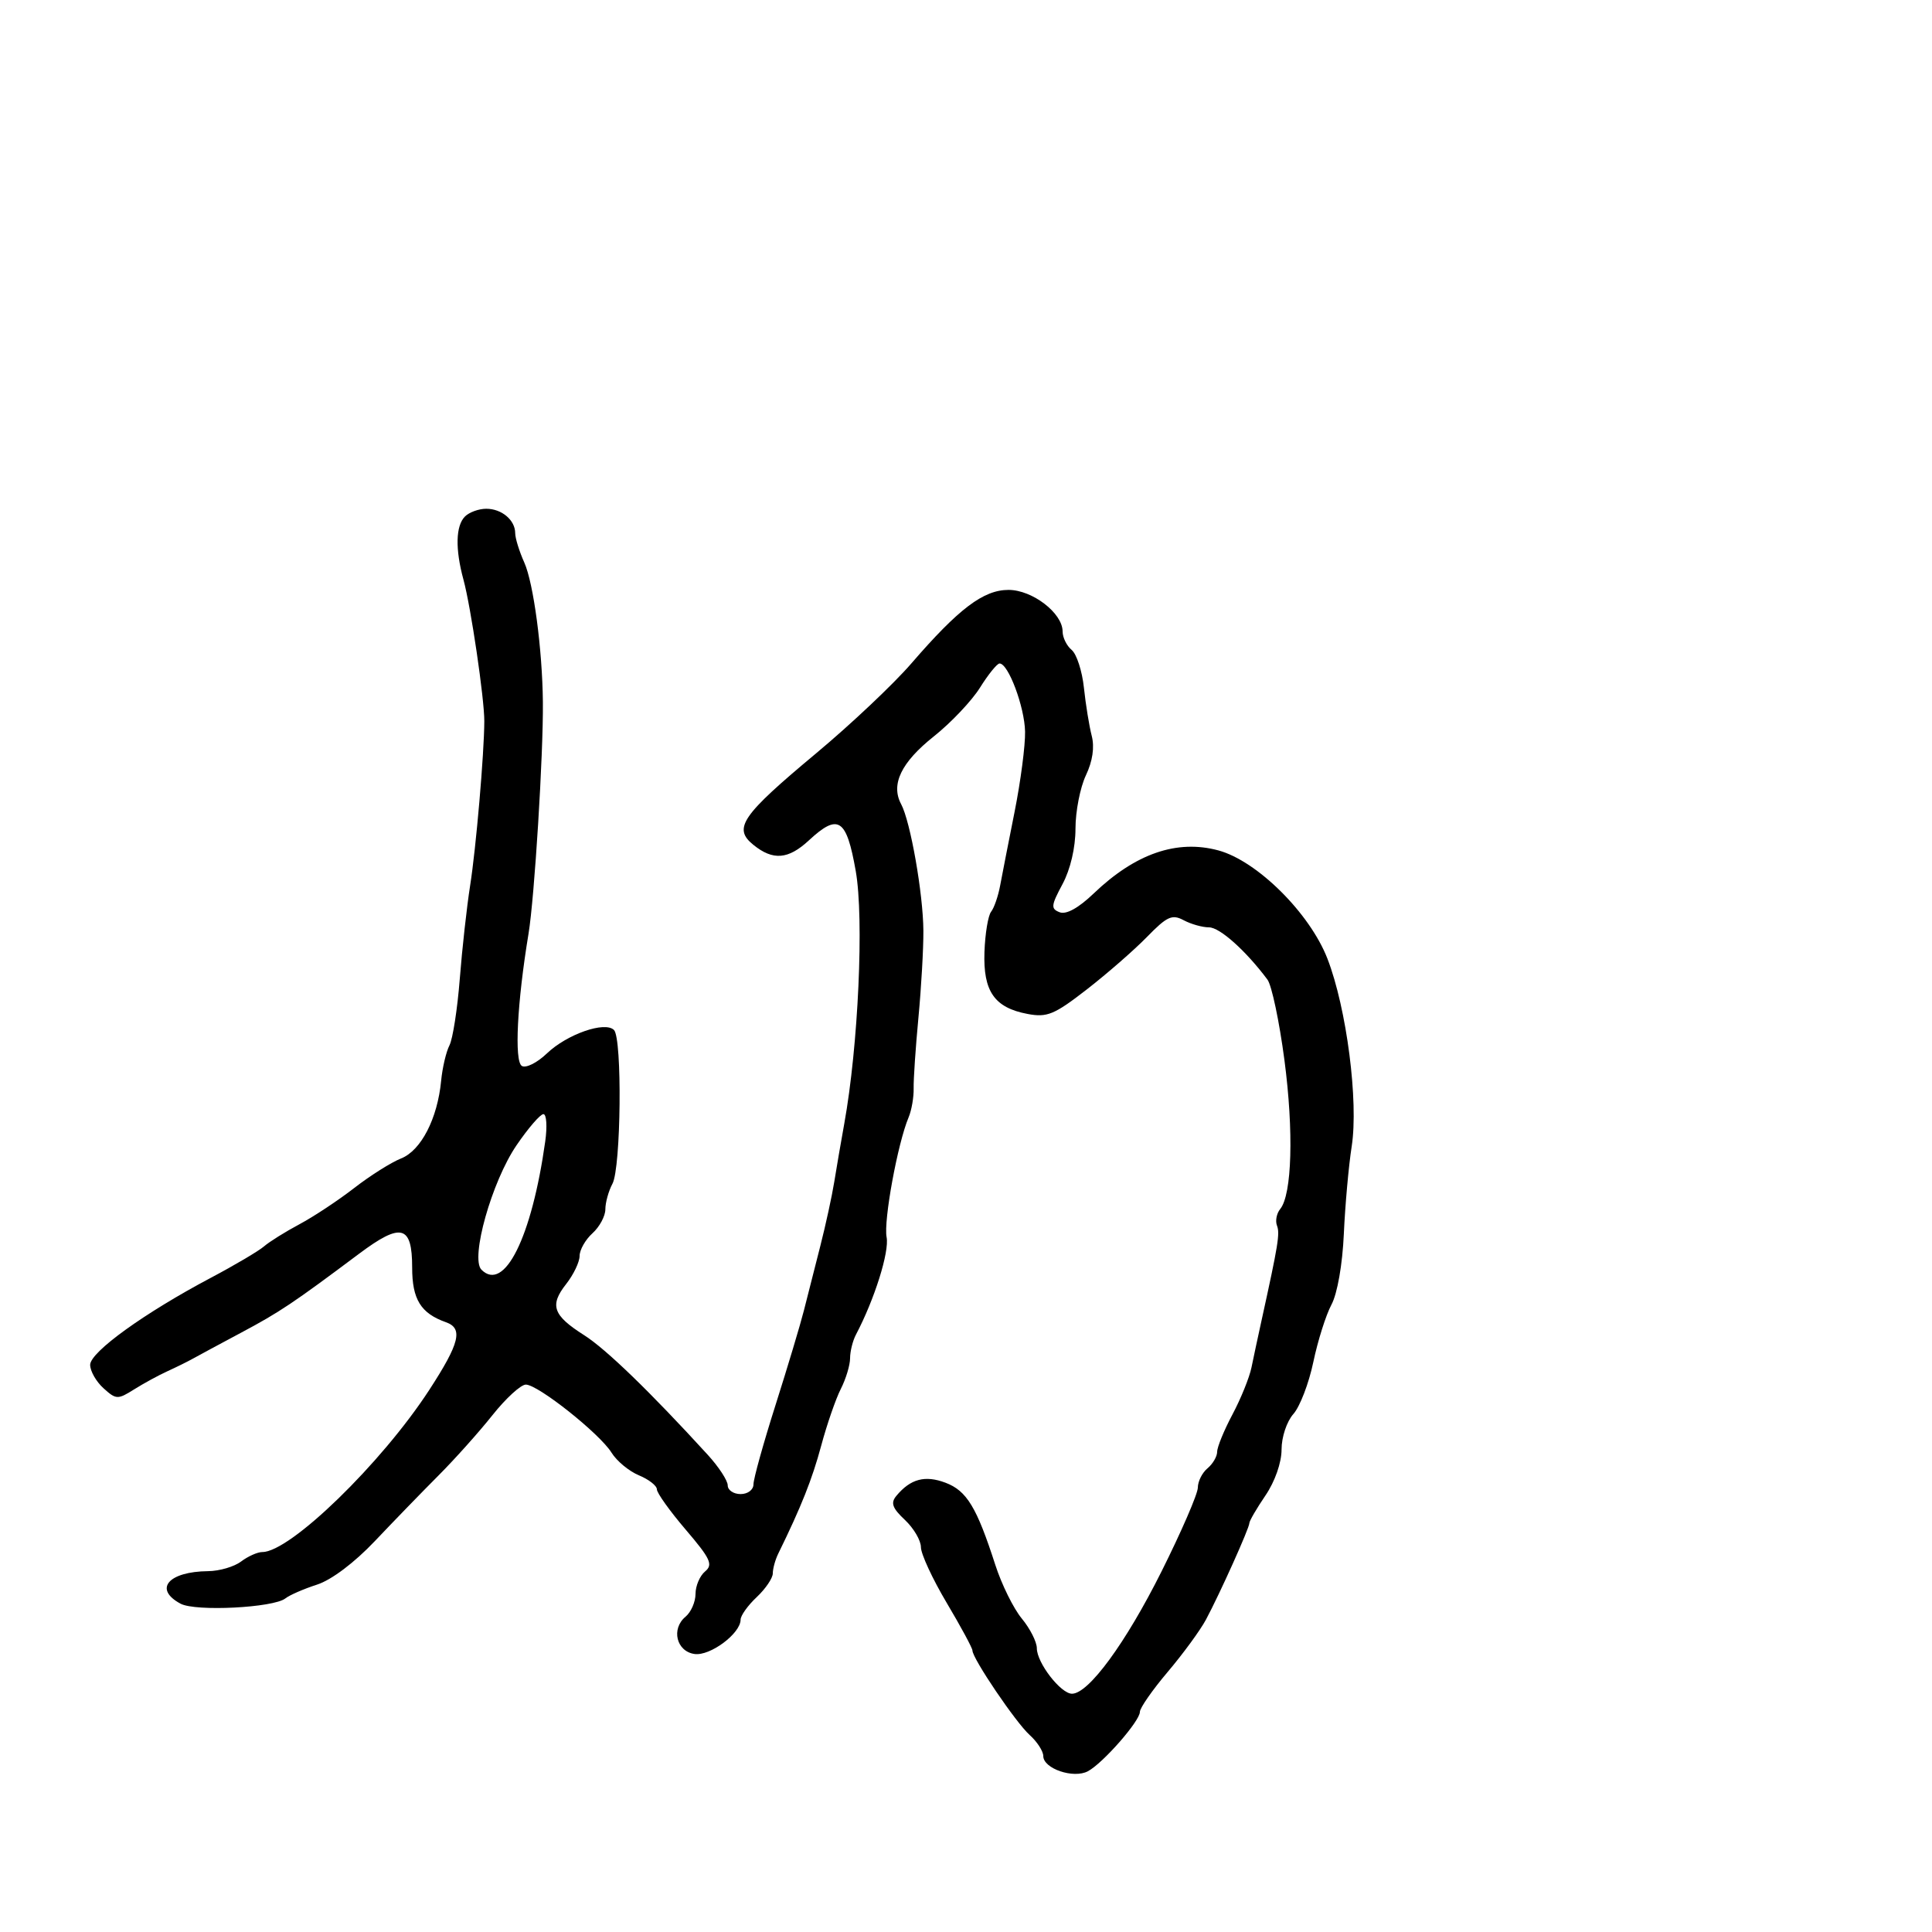 <svg xmlns="http://www.w3.org/2000/svg" width="300" height="300" viewBox="0 0 300 300" version="1.1">
  <defs/>
  <path d="M72.2,80.2 C72.86,79.54 74.345,79 75.5,79 C77.913,79 80,80.762 80,82.799 C80,83.568 80.635,85.616 81.412,87.349 C82.846,90.55 84.216,100.829 84.298,109 C84.378,117.093 82.998,139.376 82.067,145 C80.301,155.674 79.84,164.783 81.03,165.518 C81.653,165.903 83.397,165.035 84.907,163.59 C88.032,160.595 93.931,158.531 95.339,159.939 C96.635,161.235 96.435,181.319 95.102,183.81 C94.496,184.942 94,186.728 94,187.779 C94,188.83 93.1,190.505 92,191.5 C90.9,192.495 90,194.08 90,195.02 C90,195.961 89.057,197.929 87.904,199.395 C85.308,202.695 85.857,204.25 90.702,207.324 C94.101,209.48 100.942,216.101 109.895,225.898 C111.603,227.767 113,229.905 113,230.648 C113,231.392 113.9,232 115,232 C116.125,232 117,231.333 117,230.476 C117,229.638 118.533,224.125 120.408,218.226 C122.282,212.327 124.271,205.7 124.828,203.5 C125.385,201.3 126.53,196.8 127.372,193.5 C128.214,190.2 129.193,185.7 129.547,183.5 C129.901,181.3 130.597,177.25 131.095,174.5 C133.281,162.413 134.18,142.633 132.879,135.25 C131.439,127.076 130.177,126.253 125.595,130.5 C122.394,133.466 120.029,133.654 116.978,131.183 C113.786,128.598 115.12,126.658 126.77,116.938 C132.122,112.474 138.75,106.217 141.5,103.034 C148.878,94.495 152.702,91.6 156.605,91.6 C160.306,91.6 165,95.207 165,98.052 C165,98.989 165.633,100.28 166.407,100.922 C167.18,101.564 168.037,104.207 168.311,106.795 C168.585,109.383 169.129,112.736 169.52,114.246 C169.981,116.024 169.662,118.192 168.616,120.397 C167.727,122.27 167,125.991 167,128.666 C167,131.632 166.213,134.997 164.984,137.29 C163.194,140.631 163.146,141.119 164.555,141.659 C165.565,142.047 167.478,140.988 169.821,138.744 C176.293,132.546 182.742,130.315 189.178,132.048 C195.197,133.669 203.388,141.799 206.126,148.869 C209.107,156.569 210.975,171.039 209.889,178.019 C209.417,181.054 208.868,187.167 208.67,191.603 C208.458,196.345 207.666,200.87 206.748,202.584 C205.889,204.188 204.622,208.2 203.931,211.5 C203.24,214.8 201.848,218.429 200.838,219.564 C199.807,220.722 199,223.146 199,225.082 C199,227.118 197.974,230.046 196.5,232.215 C195.125,234.238 194,236.171 194,236.509 C194,237.277 189.414,247.473 187.258,251.5 C186.374,253.15 183.705,256.799 181.326,259.608 C178.947,262.417 177,265.214 177,265.823 C177,267.246 171.275,273.782 168.928,275.038 C166.698,276.232 162,274.632 162,272.68 C162,271.926 161.046,270.453 159.88,269.405 C157.736,267.478 151,257.529 151,256.289 C151,255.919 149.2,252.586 147,248.883 C144.8,245.18 143,241.295 143,240.249 C143,239.204 141.881,237.297 140.512,236.012 C138.558,234.175 138.272,233.377 139.18,232.283 C141.376,229.637 143.629,229.034 146.817,230.237 C150.115,231.482 151.664,234.037 154.553,243 C155.528,246.025 157.378,249.772 158.663,251.327 C159.948,252.881 161,254.958 161,255.942 C161,258.196 164.713,263 166.456,263 C169.036,263 174.799,255.133 180.353,244.03 C183.459,237.82 186,231.953 186,230.992 C186,230.031 186.675,228.685 187.5,228 C188.325,227.315 189,226.159 189,225.43 C189,224.702 190.068,222.097 191.373,219.642 C192.679,217.187 194.009,213.901 194.329,212.339 C194.649,210.778 195.356,207.475 195.901,205 C198.491,193.225 198.764,191.548 198.287,190.306 C198.006,189.574 198.232,188.418 198.789,187.737 C200.623,185.495 200.902,175.674 199.446,164.61 C198.657,158.62 197.47,152.995 196.808,152.11 C193.442,147.609 189.406,144 187.738,144 C186.71,144 184.934,143.5 183.793,142.889 C182.005,141.932 181.217,142.291 178.109,145.48 C176.124,147.516 171.917,151.187 168.76,153.638 C163.715,157.554 162.602,158.016 159.575,157.448 C154.417,156.481 152.649,153.943 152.866,147.819 C152.967,144.974 153.432,142.163 153.899,141.573 C154.366,140.983 154.999,139.15 155.304,137.5 C155.61,135.85 156.623,130.675 157.556,126 C158.488,121.325 159.216,115.749 159.173,113.61 C159.095,109.751 156.554,102.975 155.203,103.027 C154.816,103.042 153.452,104.729 152.172,106.777 C150.891,108.825 147.667,112.231 145.006,114.346 C139.937,118.376 138.286,121.798 139.929,124.868 C141.372,127.563 143.341,138.762 143.382,144.5 C143.402,147.25 143.056,153.325 142.615,158 C142.173,162.675 141.838,167.625 141.871,169 C141.903,170.375 141.551,172.4 141.088,173.5 C139.389,177.537 137.179,189.575 137.671,192.107 C138.115,194.389 135.798,201.761 132.914,207.236 C132.411,208.191 132,209.843 132,210.905 C132,211.968 131.353,214.112 130.562,215.669 C129.77,217.226 128.398,221.2 127.511,224.5 C126.115,229.696 124.408,233.987 120.852,241.236 C120.383,242.191 120,243.576 120,244.312 C120,245.049 118.875,246.708 117.5,248 C116.125,249.292 115,250.867 115,251.5 C115,253.65 110.271,257.175 107.848,256.832 C105.028,256.433 104.182,252.924 106.452,251.04 C107.303,250.333 108,248.74 108,247.5 C108,246.26 108.668,244.691 109.484,244.013 C110.758,242.956 110.334,242.039 106.484,237.533 C104.018,234.646 102,231.825 102,231.264 C102,230.702 100.745,229.723 99.211,229.087 C97.677,228.452 95.765,226.87 94.961,225.572 C93.131,222.616 83.542,215 81.65,215 C80.875,215 78.542,217.137 76.465,219.75 C74.389,222.363 70.622,226.573 68.095,229.107 C65.568,231.64 61.123,236.223 58.218,239.29 C55.03,242.655 51.463,245.34 49.218,246.063 C47.173,246.722 44.967,247.683 44.315,248.199 C42.478,249.653 30.366,250.266 28.042,249.023 C23.811,246.758 26.126,244.03 32.332,243.968 C34.074,243.951 36.374,243.276 37.441,242.468 C38.509,241.661 39.99,241 40.734,241 C45.063,241 59.233,227.239 66.658,215.825 C71.378,208.568 71.945,206.272 69.25,205.317 C65.333,203.928 64,201.768 64,196.814 C64,190.222 62.297,189.786 55.737,194.697 C45.525,202.343 43.434,203.743 37.5,206.906 C34.2,208.665 30.825,210.483 30,210.945 C29.175,211.408 27.375,212.298 26,212.924 C24.625,213.55 22.293,214.82 20.818,215.748 C18.28,217.344 18.026,217.334 16.068,215.562 C14.931,214.532 14,212.899 14,211.933 C14,209.951 22.412,203.884 32.749,198.411 C36.462,196.446 40.175,194.251 41,193.535 C41.825,192.819 44.3,191.273 46.5,190.099 C48.7,188.925 52.525,186.394 55,184.474 C57.475,182.554 60.752,180.488 62.282,179.882 C65.38,178.657 67.934,173.701 68.5,167.822 C68.694,165.798 69.275,163.323 69.791,162.322 C70.307,161.32 71.028,156.675 71.394,152 C71.76,147.325 72.484,140.8 73.003,137.5 C73.92,131.673 75.181,117.061 75.203,112 C75.219,108.517 73.115,94.222 71.964,90 C70.671,85.251 70.758,81.642 72.2,80.2 Z M80.199,177.848 C76.36,183.48 73.002,195.402 74.759,197.159 C78.312,200.712 82.566,192.16 84.662,177.25 C84.991,174.912 84.864,173.001 84.38,173.002 C83.896,173.003 82.014,175.184 80.199,177.848 Z"/>
</svg>


